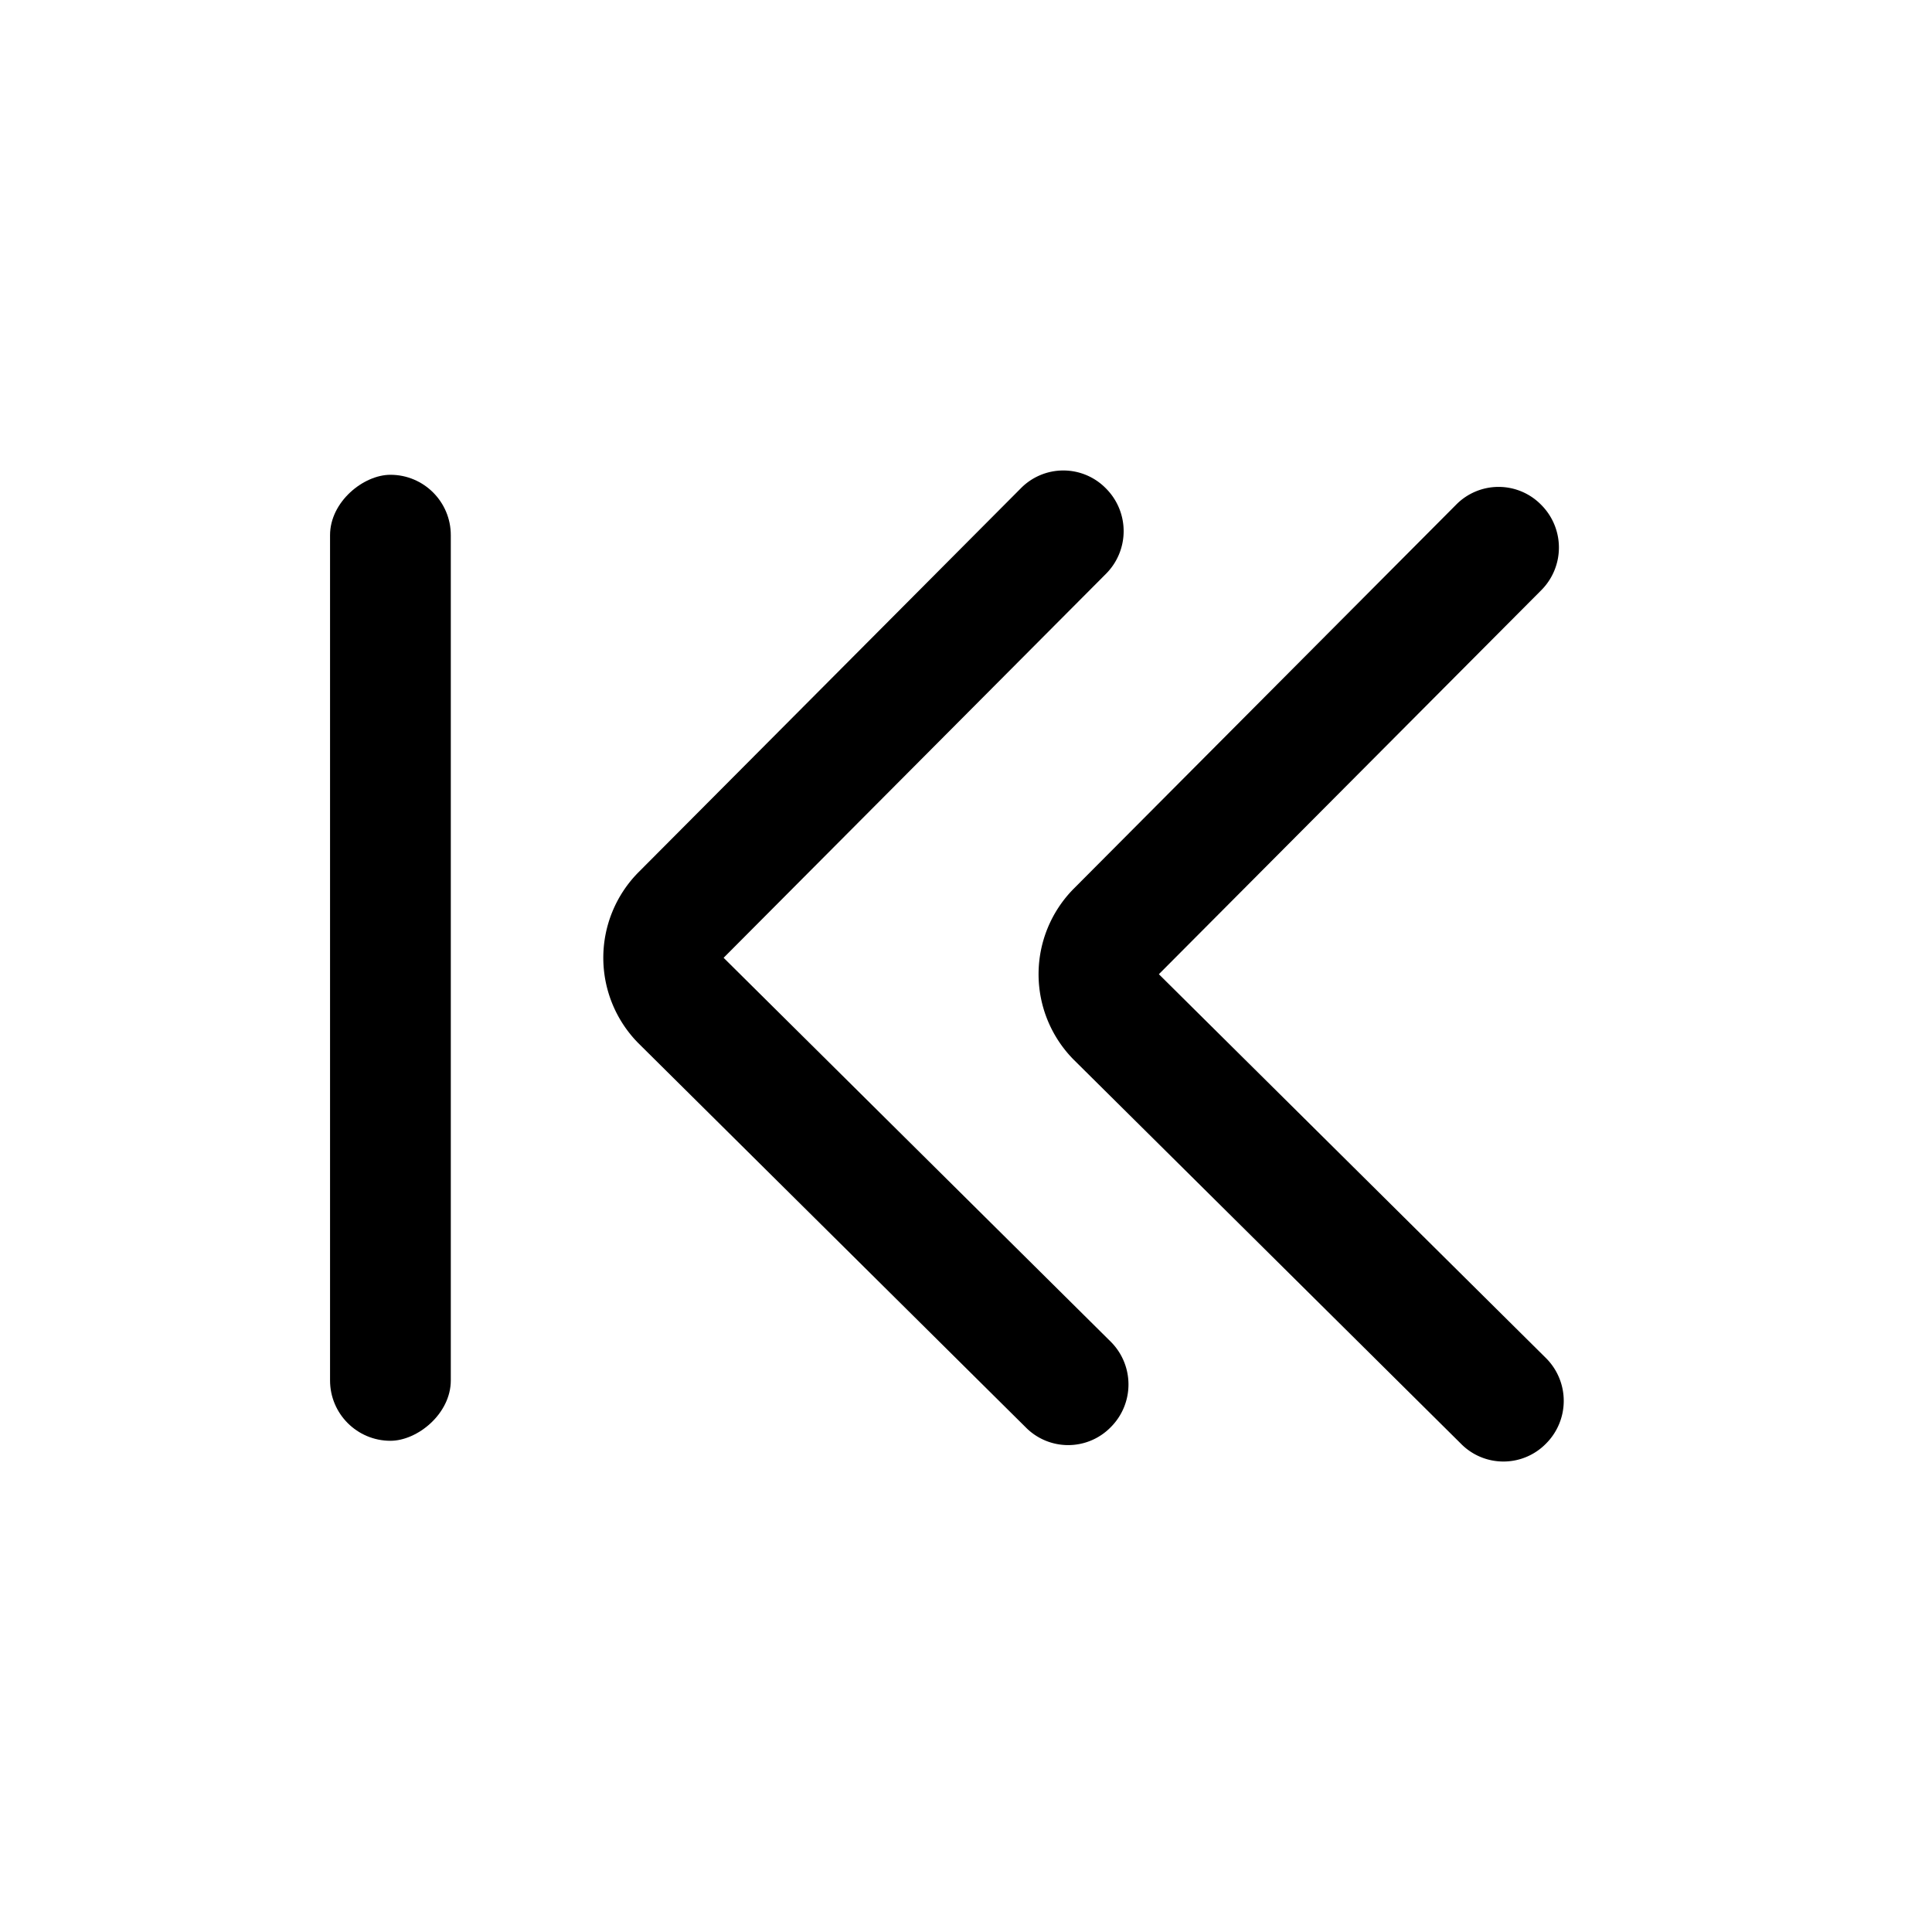<?xml version="1.0" encoding="UTF-8" standalone="no"?>
<svg
   xmlns:dc="http://purl.org/dc/elements/1.1/"
   xmlns:cc="http://creativecommons.org/ns#"
   xmlns:rdf="http://www.w3.org/1999/02/22-rdf-syntax-ns#"
   xmlns:svg="http://www.w3.org/2000/svg"
   xmlns="http://www.w3.org/2000/svg"
   viewBox="0 0 24 24"
   version="1.1">
  <title>it-fast-backward</title>
  <g
     transform="translate(4.146,0.102)">
    <path
       d="M 10.25,12 15,7.23 a 0.75,0.75 0 0 0 0,-1.06 0.74,0.74 0 0 0 -1.06,0 l -4.75,4.77 a 1.51,1.51 0 0 0 0,2.12 L 14,17.83 a 0.74,0.74 0 0 0 1.06,0 0.75,0.75 0 0 0 0,-1.06 z"/>
  </g>
  <g
     transform="translate(-1.261,-0.102)">
    <path
       d="M 10.25,12 15,7.23 a 0.75,0.75 0 0 0 0,-1.06 0.74,0.74 0 0 0 -1.06,0 l -4.75,4.77 a 1.51,1.51 0 0 0 0,2.12 L 14,17.83 a 0.74,0.74 0 0 0 1.06,0 0.75,0.75 0 0 0 0,-1.06 z"/>
  </g>
  <g
     transform="rotate(-90,8.374,15.524)">
    <rect
       x="6"
       y="11.25"
       width="12"
       height="1.5"
       rx="0.75" />
  </g>
</svg>
